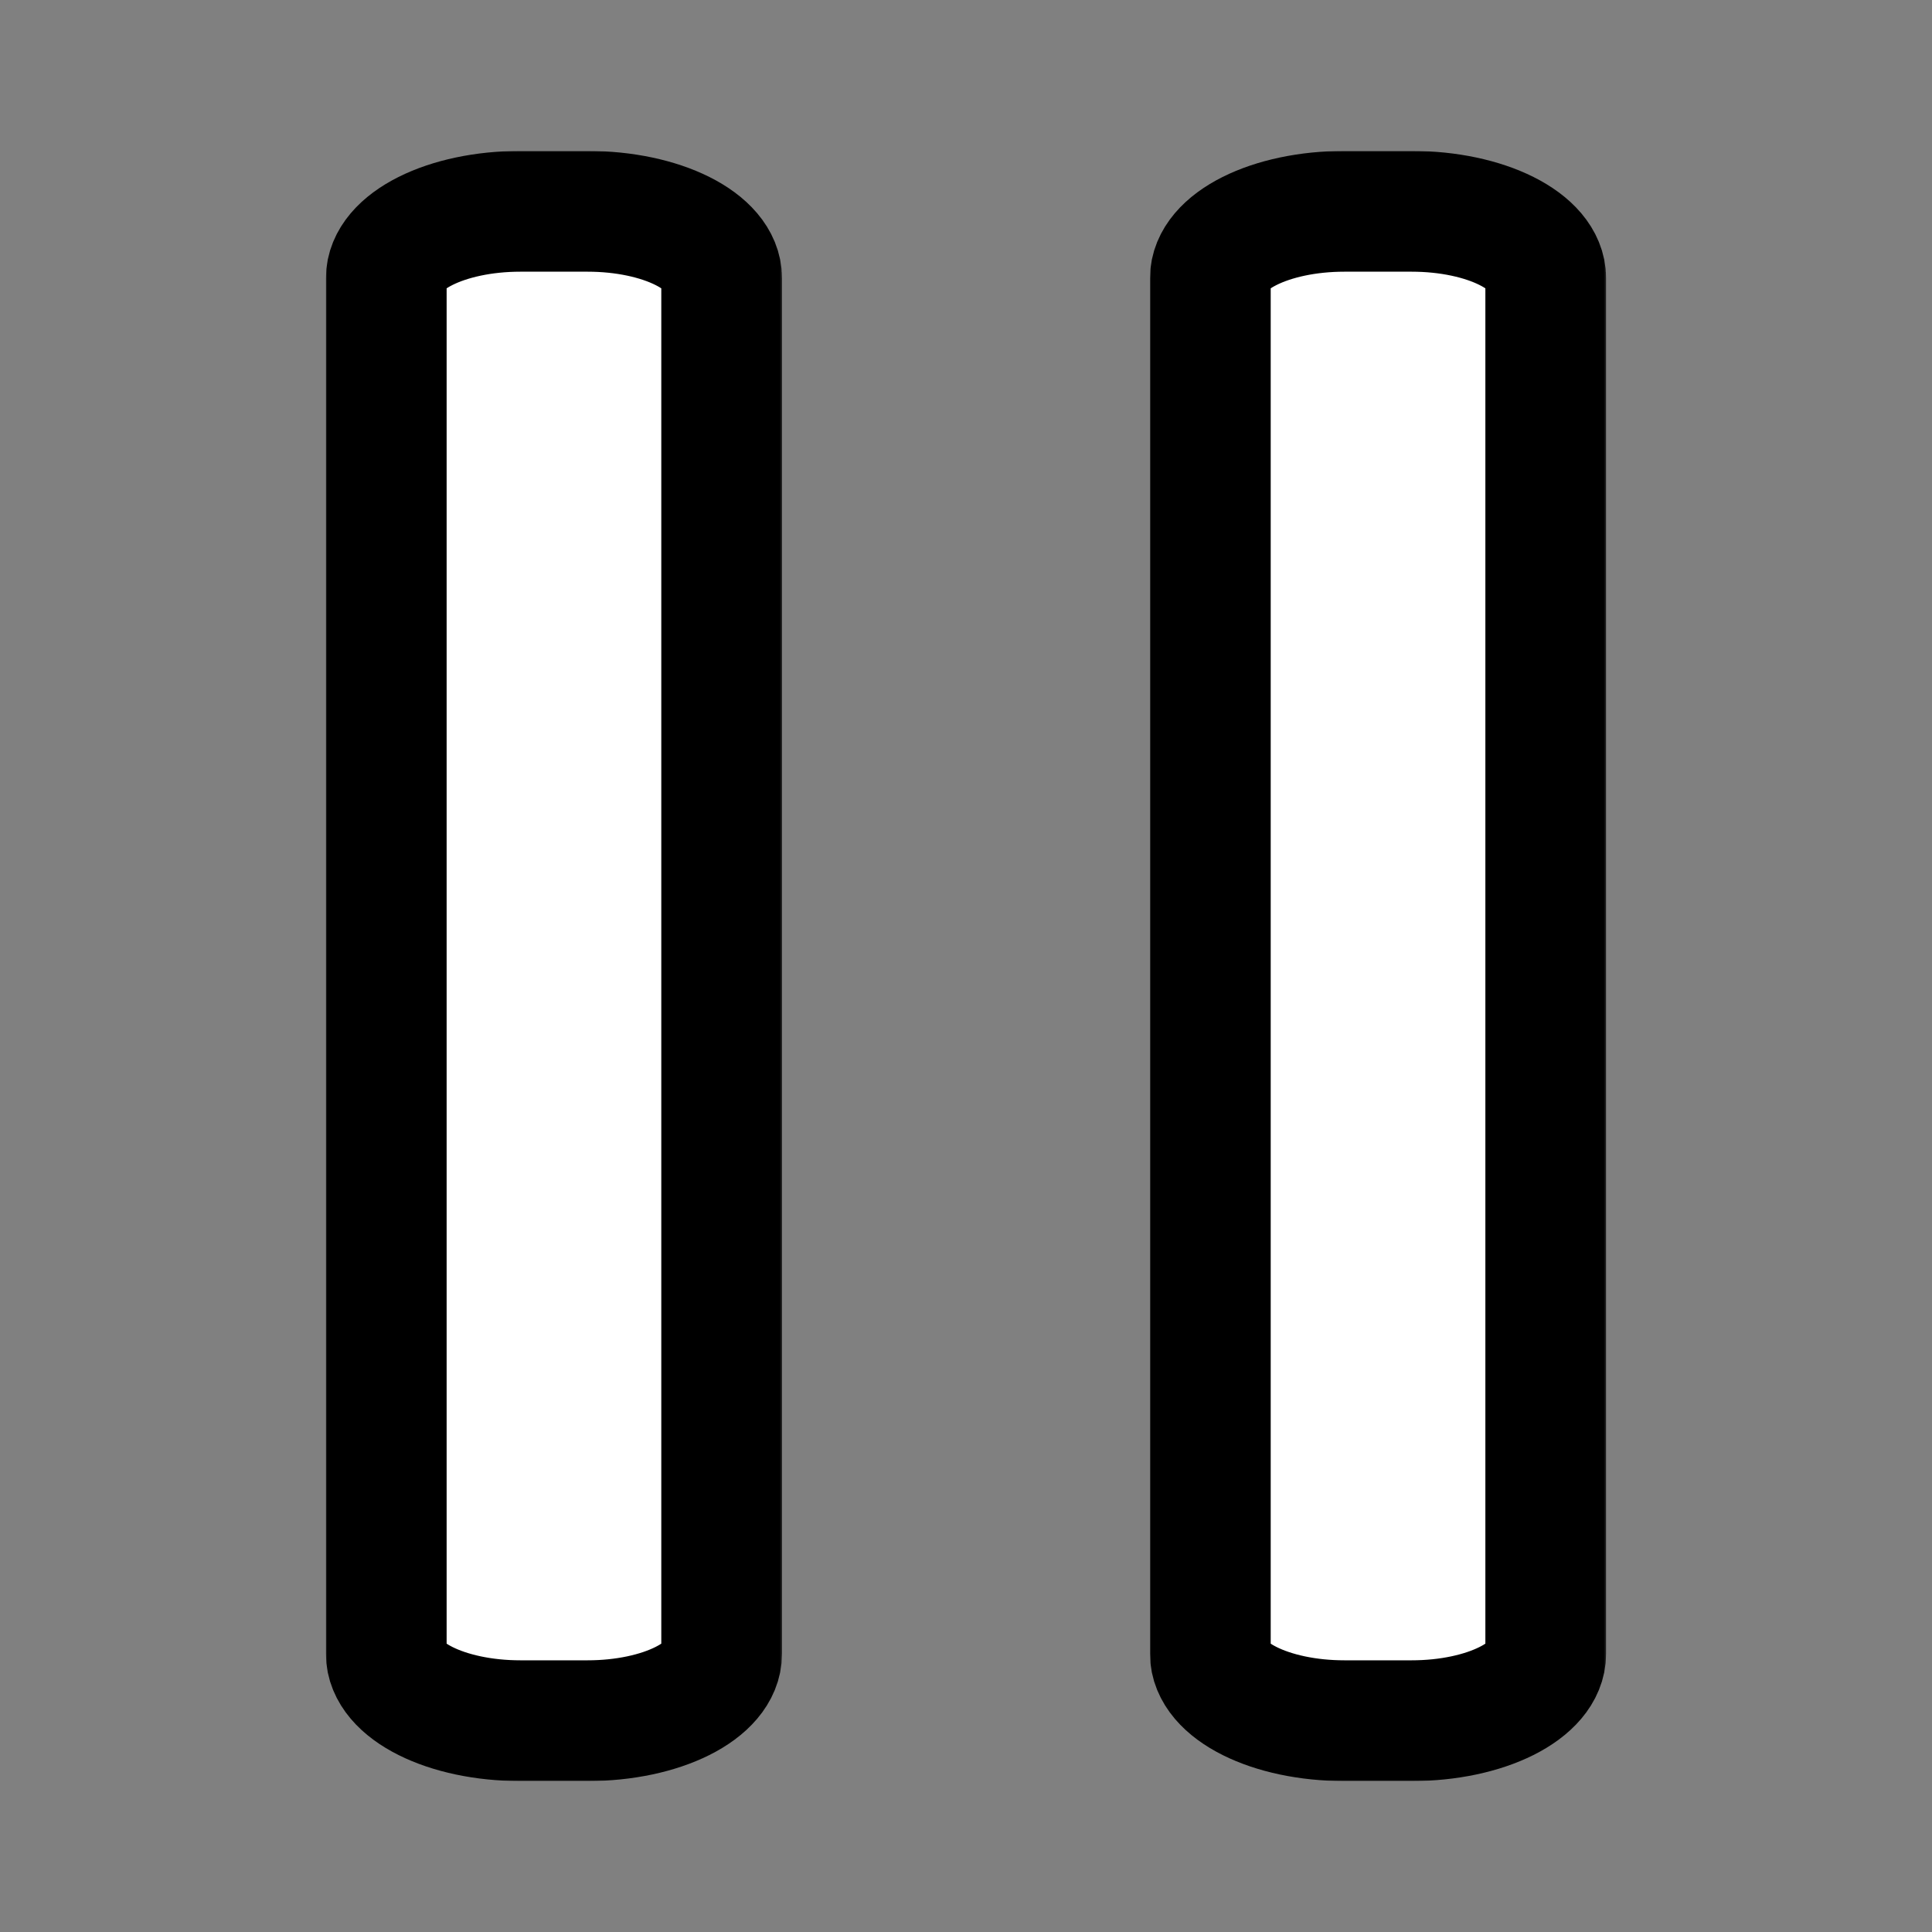 <?xml version="1.0" encoding="UTF-8" standalone="no"?>
<!DOCTYPE svg PUBLIC "-//W3C//DTD SVG 1.1//EN" "http://www.w3.org/Graphics/SVG/1.1/DTD/svg11.dtd">
<!-- Created with Vectornator (http://vectornator.io/) -->
<svg height="1024.0px" stroke-miterlimit="10" style="fill-rule:nonzero;clip-rule:evenodd;stroke-linecap:round;stroke-linejoin:round;" version="1.1" viewBox="0 0 1024 1024" width="1024.0px" xml:space="preserve" xmlns="http://www.w3.org/2000/svg" xmlns:xlink="http://www.w3.org/1999/xlink">
<rect x="0" y="0" width="1024" height="1024" fill="#808080" stroke="none"/>
<defs>
<path d="M204.723 147.556C204.723 127.919 236.561 112 275.834 112L311.389 112C350.663 112 382.5 127.919 382.5 147.556L382.5 876.444C382.5 896.081 350.663 912 311.389 912L275.834 912C236.561 912 204.723 896.081 204.723 876.444L204.723 147.556Z" id="Fill"/>
<path d="M641.5 147.556C641.5 127.919 673.337 112 712.611 112L748.166 112C787.439 112 819.277 127.919 819.277 147.556L819.277 876.444C819.277 896.081 787.439 912 748.166 912L712.611 912C673.337 912 641.5 896.081 641.5 876.444L641.5 147.556Z" id="Fill_2"/>
</defs>
<g id="Layer-1">
<g opacity="1">
<g opacity="1">
<use fill="#ffffff" fill-rule="nonzero" stroke="none" xlink:href="#Fill"/>
<mask height="864" id="StrokeMask" maskUnits="userSpaceOnUse" width="241.778" x="172.723" y="80">
<rect fill="#ffffff" height="864" stroke="none" width="241.778" x="172.723" y="80"/>
<use fill="#000000" fill-rule="evenodd" stroke="none" xlink:href="#Fill"/>
</mask>
<use fill="none" mask="url(#StrokeMask)" stroke="#000000" stroke-linecap="butt" stroke-linejoin="round" stroke-width="64" xlink:href="#Fill"/>
</g>
<g opacity="1">
<use fill="#ffffff" fill-rule="nonzero" stroke="none" xlink:href="#Fill_2"/>
<mask height="864" id="StrokeMask_2" maskUnits="userSpaceOnUse" width="241.778" x="609.5" y="80">
<rect fill="#ffffff" height="864" stroke="none" width="241.778" x="609.5" y="80"/>
<use fill="#000000" fill-rule="evenodd" stroke="none" xlink:href="#Fill_2"/>
</mask>
<use fill="none" mask="url(#StrokeMask_2)" stroke="#000000" stroke-linecap="butt" stroke-linejoin="round" stroke-width="64" xlink:href="#Fill_2"/>
</g>
</g>
</g>
</svg>
